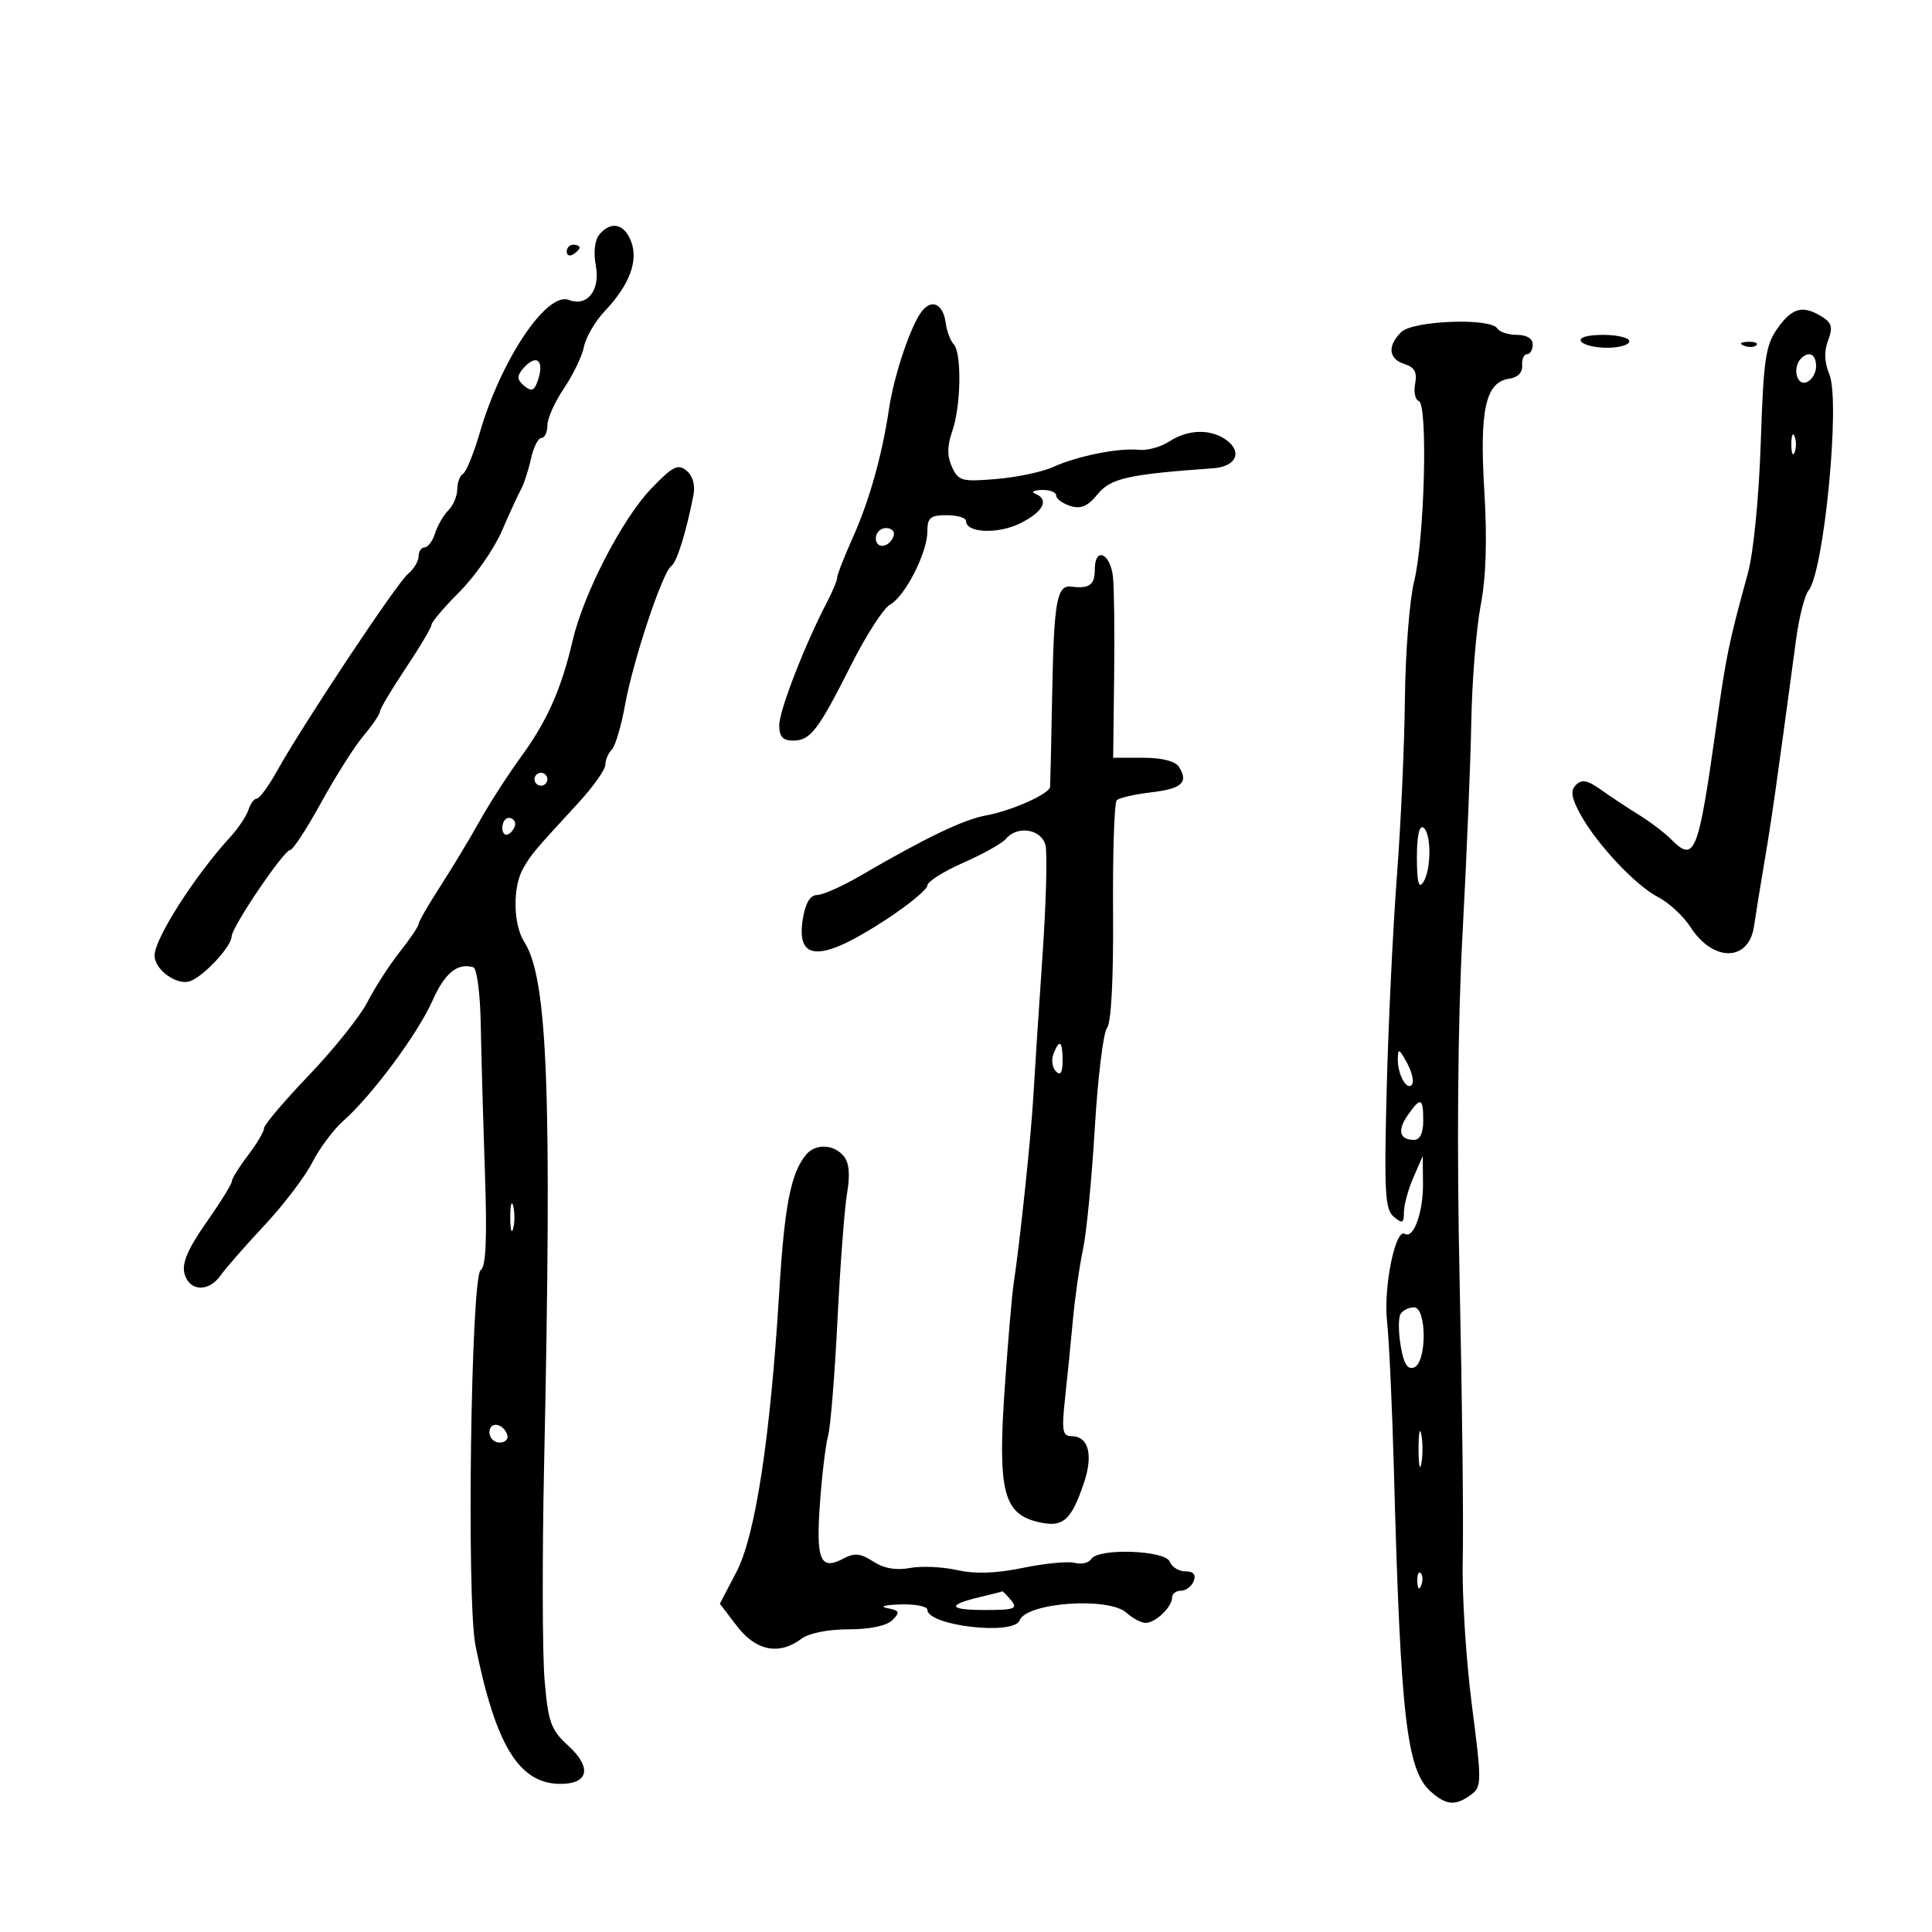 <svg xmlns="http://www.w3.org/2000/svg" width="300" height="300" viewBox="0 0 300 300" version="1.1">
	<path d="M 93.063 36.424 C 92.347 37.287, 92.132 39.184, 92.517 41.238 C 93.239 45.086, 91.203 47.676, 88.324 46.571 C 84.889 45.253, 77.782 55.869, 74.482 67.248 C 73.565 70.410, 72.407 73.249, 71.908 73.557 C 71.408 73.866, 71 74.959, 71 75.988 C 71 77.016, 70.384 78.473, 69.632 79.225 C 68.879 79.978, 67.949 81.585, 67.565 82.797 C 67.180 84.008, 66.446 85, 65.933 85 C 65.420 85, 65 85.620, 65 86.378 C 65 87.135, 64.254 88.373, 63.342 89.128 C 61.602 90.568, 47.061 112.456, 42.999 119.750 C 41.697 122.088, 40.295 124, 39.883 124 C 39.472 124, 38.884 124.787, 38.578 125.750 C 38.272 126.712, 36.990 128.625, 35.730 130 C 30.241 135.986, 24 145.762, 24 148.375 C 24 150.604, 27.531 153.117, 29.564 152.337 C 31.745 151.500, 35.923 146.979, 35.968 145.406 C 36.012 143.913, 44.076 132, 45.043 132 C 45.470 132, 47.639 128.685, 49.863 124.632 C 52.087 120.580, 55.053 115.903, 56.453 114.238 C 57.854 112.573, 59 110.883, 59 110.482 C 59 110.080, 60.800 107.057, 63 103.762 C 65.200 100.468, 67 97.433, 67 97.018 C 67 96.603, 68.966 94.291, 71.369 91.882 C 73.772 89.472, 76.712 85.250, 77.904 82.500 C 79.095 79.750, 80.447 76.810, 80.908 75.967 C 81.369 75.124, 82.064 72.987, 82.452 71.217 C 82.841 69.448, 83.573 68, 84.079 68 C 84.586 68, 85 67.120, 85 66.044 C 85 64.969, 86.159 62.381, 87.575 60.294 C 88.991 58.207, 90.390 55.298, 90.684 53.828 C 90.978 52.358, 92.422 49.883, 93.892 48.328 C 97.741 44.256, 99.154 40.534, 98.002 37.504 C 96.941 34.716, 94.859 34.260, 93.063 36.424 M 88 39.059 C 88 39.641, 88.450 39.840, 89 39.500 C 89.550 39.160, 90 38.684, 90 38.441 C 90 38.198, 89.550 38, 89 38 C 88.450 38, 88 38.477, 88 39.059 M 143.229 48.225 C 141.499 50.309, 138.853 58.104, 138.043 63.500 C 136.939 70.858, 134.967 77.828, 132.332 83.688 C 131.050 86.542, 129.997 89.242, 129.994 89.688 C 129.990 90.135, 129.281 91.850, 128.417 93.500 C 125.008 100.011, 121 110.334, 121 112.605 C 121 114.385, 121.549 115, 123.140 115 C 125.842 115, 127.024 113.459, 132.204 103.179 C 134.511 98.602, 137.207 94.425, 138.195 93.895 C 140.507 92.658, 144 85.825, 144 82.540 C 144 80.384, 144.454 80, 147 80 C 148.650 80, 150 80.401, 150 80.892 C 150 82.765, 154.960 82.979, 158.423 81.256 C 162.026 79.463, 162.987 77.565, 160.750 76.662 C 160.063 76.385, 160.512 76.122, 161.750 76.079 C 162.988 76.036, 164 76.420, 164 76.933 C 164 77.446, 164.986 78.178, 166.192 78.561 C 167.837 79.083, 168.897 78.629, 170.442 76.741 C 172.474 74.257, 175.148 73.657, 188.417 72.709 C 191.921 72.458, 192.975 70.186, 190.446 68.337 C 188.016 66.560, 184.470 66.646, 181.560 68.553 C 180.256 69.407, 178.135 69.990, 176.845 69.849 C 173.752 69.510, 167.245 70.815, 163.500 72.525 C 161.850 73.279, 157.889 74.114, 154.698 74.381 C 149.347 74.829, 148.813 74.683, 147.823 72.511 C 147.052 70.818, 147.066 69.249, 147.875 66.929 C 149.230 63.042, 149.358 54.772, 148.085 53.450 C 147.581 52.928, 147.019 51.410, 146.835 50.078 C 146.444 47.251, 144.757 46.384, 143.229 48.225 M 276.018 50.975 C 274.156 53.589, 273.840 55.744, 273.410 68.725 C 273.129 77.232, 272.282 85.833, 271.413 89 C 268.418 99.920, 268.057 101.672, 266.462 113 C 263.691 132.679, 263.147 134.022, 259.454 130.295 C 258.476 129.308, 256.222 127.600, 254.445 126.500 C 252.668 125.400, 250.018 123.646, 248.556 122.601 C 246.531 121.155, 245.619 120.981, 244.731 121.869 C 243.842 122.758, 243.986 123.818, 245.334 126.322 C 247.831 130.958, 253.957 137.503, 257.500 139.320 C 259.150 140.166, 261.400 142.254, 262.500 143.959 C 266.033 149.437, 271.565 149.349, 272.367 143.803 C 272.630 141.986, 273.381 137.350, 274.035 133.500 C 275.097 127.249, 275.814 122.203, 278.900 99.259 C 279.362 95.827, 280.224 92.435, 280.815 91.722 C 283.224 88.820, 285.792 62.327, 284.069 58.166 C 283.289 56.282, 283.221 54.550, 283.861 52.866 C 284.629 50.846, 284.447 50.136, 282.920 49.182 C 279.959 47.333, 278.305 47.762, 276.018 50.975 M 217.571 51.571 C 215.396 53.747, 215.608 55.741, 218.098 56.531 C 219.652 57.024, 220.078 57.810, 219.743 59.564 C 219.494 60.865, 219.750 62.083, 220.310 62.270 C 221.745 62.748, 221.206 83.729, 219.591 90.246 C 218.875 93.136, 218.229 101.350, 218.155 108.500 C 218.081 115.650, 217.522 128.025, 216.912 136 C 216.302 143.975, 215.588 158.854, 215.326 169.065 C 214.913 185.129, 215.061 187.806, 216.425 188.937 C 217.770 190.054, 218 189.951, 218 188.237 C 218 187.133, 218.657 184.715, 219.461 182.865 L 220.922 179.500 220.961 183.816 C 221.001 188.238, 219.489 192.420, 218.149 191.592 C 216.671 190.679, 214.799 199.897, 215.383 205.212 C 215.703 208.120, 216.183 218.600, 216.450 228.500 C 217.484 266.806, 218.426 274.923, 222.224 278.250 C 224.609 280.339, 226.015 280.441, 228.400 278.697 C 230.098 277.455, 230.104 276.793, 228.536 264.628 C 227.631 257.606, 226.999 247.505, 227.133 242.181 C 227.267 236.856, 227.054 217.650, 226.661 199.500 C 226.198 178.094, 226.352 158.946, 227.102 145 C 227.737 133.175, 228.351 118.325, 228.464 112 C 228.578 105.675, 229.233 97.575, 229.919 94 C 230.759 89.622, 230.943 83.811, 230.482 76.202 C 229.720 63.636, 230.677 59.330, 234.348 58.806 C 235.684 58.616, 236.447 57.836, 236.361 56.750 C 236.285 55.787, 236.622 55, 237.111 55 C 237.600 55, 238 54.325, 238 53.500 C 238 52.576, 237.062 52, 235.559 52 C 234.216 52, 232.840 51.550, 232.500 51 C 231.457 49.312, 219.368 49.775, 217.571 51.571 M 245.500 53 C 245.840 53.550, 247.666 54, 249.559 54 C 251.452 54, 253 53.550, 253 53 C 253 52.450, 251.173 52, 248.941 52 C 246.490 52, 245.127 52.396, 245.500 53 M 270.813 53.683 C 271.534 53.972, 272.397 53.936, 272.729 53.604 C 273.061 53.272, 272.471 53.036, 271.417 53.079 C 270.252 53.127, 270.015 53.364, 270.813 53.683 M 279.667 55.667 C 278.309 57.024, 278.969 59.949, 280.500 59.362 C 281.325 59.045, 282 57.934, 282 56.893 C 282 54.993, 280.912 54.421, 279.667 55.667 M 81.110 57.367 C 80.251 58.402, 80.315 59.016, 81.371 59.893 C 82.457 60.794, 82.903 60.695, 83.383 59.444 C 84.713 55.978, 83.320 54.705, 81.110 57.367 M 278.158 69 C 278.158 70.375, 278.385 70.938, 278.662 70.250 C 278.940 69.563, 278.940 68.438, 278.662 67.750 C 278.385 67.063, 278.158 67.625, 278.158 69 M 101.117 75.878 C 96.613 80.566, 90.612 92.178, 88.909 99.500 C 87.167 106.993, 84.965 111.952, 80.916 117.500 C 78.909 120.250, 76.010 124.750, 74.475 127.500 C 72.940 130.250, 70.180 134.826, 68.342 137.669 C 66.504 140.513, 65 143.127, 65 143.478 C 65 143.830, 63.686 145.778, 62.079 147.809 C 60.473 149.839, 58.221 153.328, 57.076 155.561 C 55.931 157.795, 51.846 162.912, 47.997 166.932 C 44.149 170.952, 41 174.667, 41 175.188 C 41 175.708, 39.875 177.608, 38.500 179.411 C 37.125 181.214, 36 183.025, 36 183.435 C 36 183.846, 34.213 186.730, 32.029 189.843 C 29.174 193.914, 28.223 196.136, 28.645 197.752 C 29.375 200.542, 32.400 200.694, 34.263 198.035 C 35.019 196.955, 38.082 193.456, 41.069 190.261 C 44.056 187.065, 47.400 182.669, 48.500 180.492 C 49.600 178.315, 51.779 175.401, 53.342 174.017 C 57.778 170.089, 64.899 160.483, 67.153 155.387 C 69.052 151.095, 71.051 149.461, 73.500 150.199 C 74.050 150.364, 74.568 154.325, 74.650 159 C 74.733 163.675, 75.024 174.025, 75.297 182 C 75.650 192.304, 75.462 196.706, 74.647 197.213 C 73.130 198.156, 72.429 248.579, 73.836 255.539 C 76.982 271.099, 80.615 277, 87.047 277 C 91.418 277, 91.931 274.443, 88.236 271.069 C 85.539 268.605, 85.127 267.464, 84.565 260.897 C 84.217 256.829, 84.182 241.800, 84.487 227.500 C 85.723 169.583, 85.057 151.965, 81.419 146.285 C 79.665 143.548, 79.579 137.697, 81.250 134.821 C 82.554 132.575, 82.832 132.246, 89.750 124.733 C 92.088 122.194, 94 119.506, 94 118.759 C 94 118.011, 94.448 116.952, 94.996 116.404 C 95.544 115.856, 96.472 112.728, 97.058 109.454 C 98.281 102.627, 102.887 88.794, 104.236 87.896 C 105.090 87.329, 106.527 82.740, 107.667 76.943 C 107.984 75.336, 107.590 73.904, 106.607 73.089 C 105.274 71.982, 104.465 72.393, 101.117 75.878 M 136 83.583 C 136 85.349, 138.153 85.042, 138.771 83.188 C 138.989 82.534, 138.454 82, 137.583 82 C 136.713 82, 136 82.713, 136 83.583 M 170 88.417 C 170 90.836, 169.166 91.443, 166.325 91.092 C 164.116 90.819, 163.657 93.376, 163.389 107.432 C 163.242 115.169, 163.094 121.805, 163.061 122.177 C 162.963 123.270, 157.101 125.892, 153.149 126.611 C 149.607 127.255, 143.802 130.041, 133.500 136.041 C 130.750 137.643, 127.771 138.964, 126.881 138.977 C 125.795 138.992, 125.064 140.221, 124.660 142.709 C 123.573 149.409, 127.519 149.412, 137.698 142.719 C 141.164 140.440, 144 138.091, 144 137.499 C 144 136.906, 146.512 135.315, 149.583 133.964 C 152.653 132.612, 155.633 130.942, 156.205 130.253 C 157.968 128.129, 161.718 128.738, 162.342 131.250 C 162.650 132.488, 162.438 140.250, 161.872 148.500 C 161.305 156.750, 160.667 166.548, 160.454 170.274 C 160.092 176.615, 158.393 192.742, 157.376 199.500 C 157.128 201.150, 156.520 208.288, 156.025 215.361 C 154.914 231.230, 155.779 234.939, 160.897 236.258 C 164.984 237.311, 166.261 236.290, 168.283 230.353 C 169.808 225.875, 169.041 223, 166.321 223 C 164.992 223, 164.841 222.088, 165.370 217.250 C 165.716 214.088, 166.267 208.575, 166.596 205 C 166.925 201.425, 167.632 196.475, 168.169 194 C 168.705 191.525, 169.528 183.062, 169.997 175.193 C 170.466 167.324, 171.322 160.317, 171.900 159.621 C 172.552 158.835, 172.907 152.022, 172.836 141.650 C 172.773 132.462, 173.028 124.639, 173.403 124.264 C 173.777 123.889, 176.167 123.339, 178.712 123.041 C 183.516 122.479, 184.598 121.497, 183.072 119.083 C 182.508 118.192, 180.448 117.667, 177.514 117.667 L 172.852 117.667 173.002 105.083 C 173.084 98.162, 173.004 91.187, 172.825 89.582 C 172.409 85.849, 170 84.855, 170 88.417 M 83 121 C 83 121.550, 83.450 122, 84 122 C 84.550 122, 85 121.550, 85 121 C 85 120.450, 84.550 120, 84 120 C 83.450 120, 83 120.450, 83 121 M 78 128.559 C 78 129.416, 78.450 129.840, 79 129.500 C 79.550 129.160, 80 128.459, 80 127.941 C 80 127.423, 79.550 127, 79 127 C 78.450 127, 78 127.702, 78 128.559 M 220.015 133.191 C 220.026 136.988, 220.307 138.073, 221 137 C 222.274 135.029, 222.274 129.287, 221 128.500 C 220.381 128.117, 220.006 129.903, 220.015 133.191 M 163.574 163.667 C 163.222 164.584, 163.399 165.799, 163.967 166.367 C 164.678 167.078, 165 166.557, 165 164.700 C 165 161.615, 164.501 161.253, 163.574 163.667 M 217.051 164.500 C 217.026 166.935, 218.545 169.545, 219.287 168.344 C 219.583 167.866, 219.205 166.356, 218.448 164.987 C 217.229 162.785, 217.069 162.729, 217.051 164.500 M 218.598 173.163 C 216.943 175.527, 217.311 177, 219.559 177 C 220.493 177, 221 175.945, 221 174 C 221 170.430, 220.609 170.293, 218.598 173.163 M 125.180 179.283 C 122.806 182.143, 121.818 187.164, 121.006 200.500 C 119.617 223.288, 117.300 238.464, 114.346 244.112 L 111.779 249.022 114.440 252.511 C 117.372 256.355, 121.006 257.066, 124.441 254.468 C 125.589 253.600, 128.580 253, 131.763 253 C 135.095 253, 137.687 252.456, 138.573 251.570 C 139.813 250.329, 139.704 250.082, 137.752 249.706 C 136.513 249.467, 137.412 249.211, 139.750 249.136 C 142.088 249.061, 144 249.429, 144 249.953 C 144 252.439, 157.403 253.998, 158.316 251.618 C 159.386 248.831, 172.152 247.923, 174.929 250.436 C 175.880 251.296, 177.217 252, 177.900 252 C 179.425 252, 182 249.532, 182 248.071 C 182 247.482, 182.627 247, 183.393 247 C 184.159 247, 185.045 246.325, 185.362 245.500 C 185.746 244.498, 185.320 244, 184.076 244 C 183.052 244, 181.955 243.325, 181.638 242.500 C 180.949 240.704, 170.519 240.351, 169.446 242.087 C 169.077 242.685, 167.926 242.952, 166.888 242.681 C 165.851 242.410, 162.236 242.758, 158.854 243.455 C 154.650 244.321, 151.410 244.430, 148.603 243.798 C 146.347 243.290, 143.049 243.146, 141.276 243.478 C 139.132 243.879, 137.230 243.541, 135.593 242.469 C 133.667 241.207, 132.682 241.100, 131.046 241.975 C 127.395 243.929, 126.691 242.353, 127.308 233.609 C 127.623 229.149, 128.194 224.375, 128.577 223 C 128.959 221.625, 129.619 213.525, 130.042 205 C 130.465 196.475, 131.138 187.592, 131.536 185.260 C 132.029 182.376, 131.860 180.536, 131.008 179.510 C 129.475 177.663, 126.617 177.552, 125.180 179.283 M 79.232 189 C 79.232 190.925, 79.438 191.713, 79.689 190.750 C 79.941 189.787, 79.941 188.213, 79.689 187.250 C 79.438 186.287, 79.232 187.075, 79.232 189 M 217.477 204.037 C 217.125 204.607, 217.133 206.829, 217.496 208.976 C 217.971 211.785, 218.553 212.725, 219.578 212.332 C 221.577 211.564, 221.560 203, 219.559 203 C 218.766 203, 217.830 203.467, 217.477 204.037 M 76 222.417 C 76 223.287, 76.713 224, 77.583 224 C 78.454 224, 78.989 223.466, 78.771 222.813 C 78.153 220.958, 76 220.651, 76 222.417 M 220.272 225 C 220.272 227.475, 220.467 228.488, 220.706 227.250 C 220.944 226.012, 220.944 223.988, 220.706 222.750 C 220.467 221.512, 220.272 222.525, 220.272 225 M 220.079 245.583 C 220.127 246.748, 220.364 246.985, 220.683 246.188 C 220.972 245.466, 220.936 244.603, 220.604 244.271 C 220.272 243.939, 220.036 244.529, 220.079 245.583 M 152.199 247.986 C 146.949 249.230, 147.239 250, 152.956 250 C 157.544 250, 158.080 249.801, 157 248.500 C 156.315 247.675, 155.698 247.046, 155.628 247.102 C 155.557 247.159, 154.015 247.556, 152.199 247.986" stroke="none" fill="black" fill-rule="evenodd"/>
</svg>